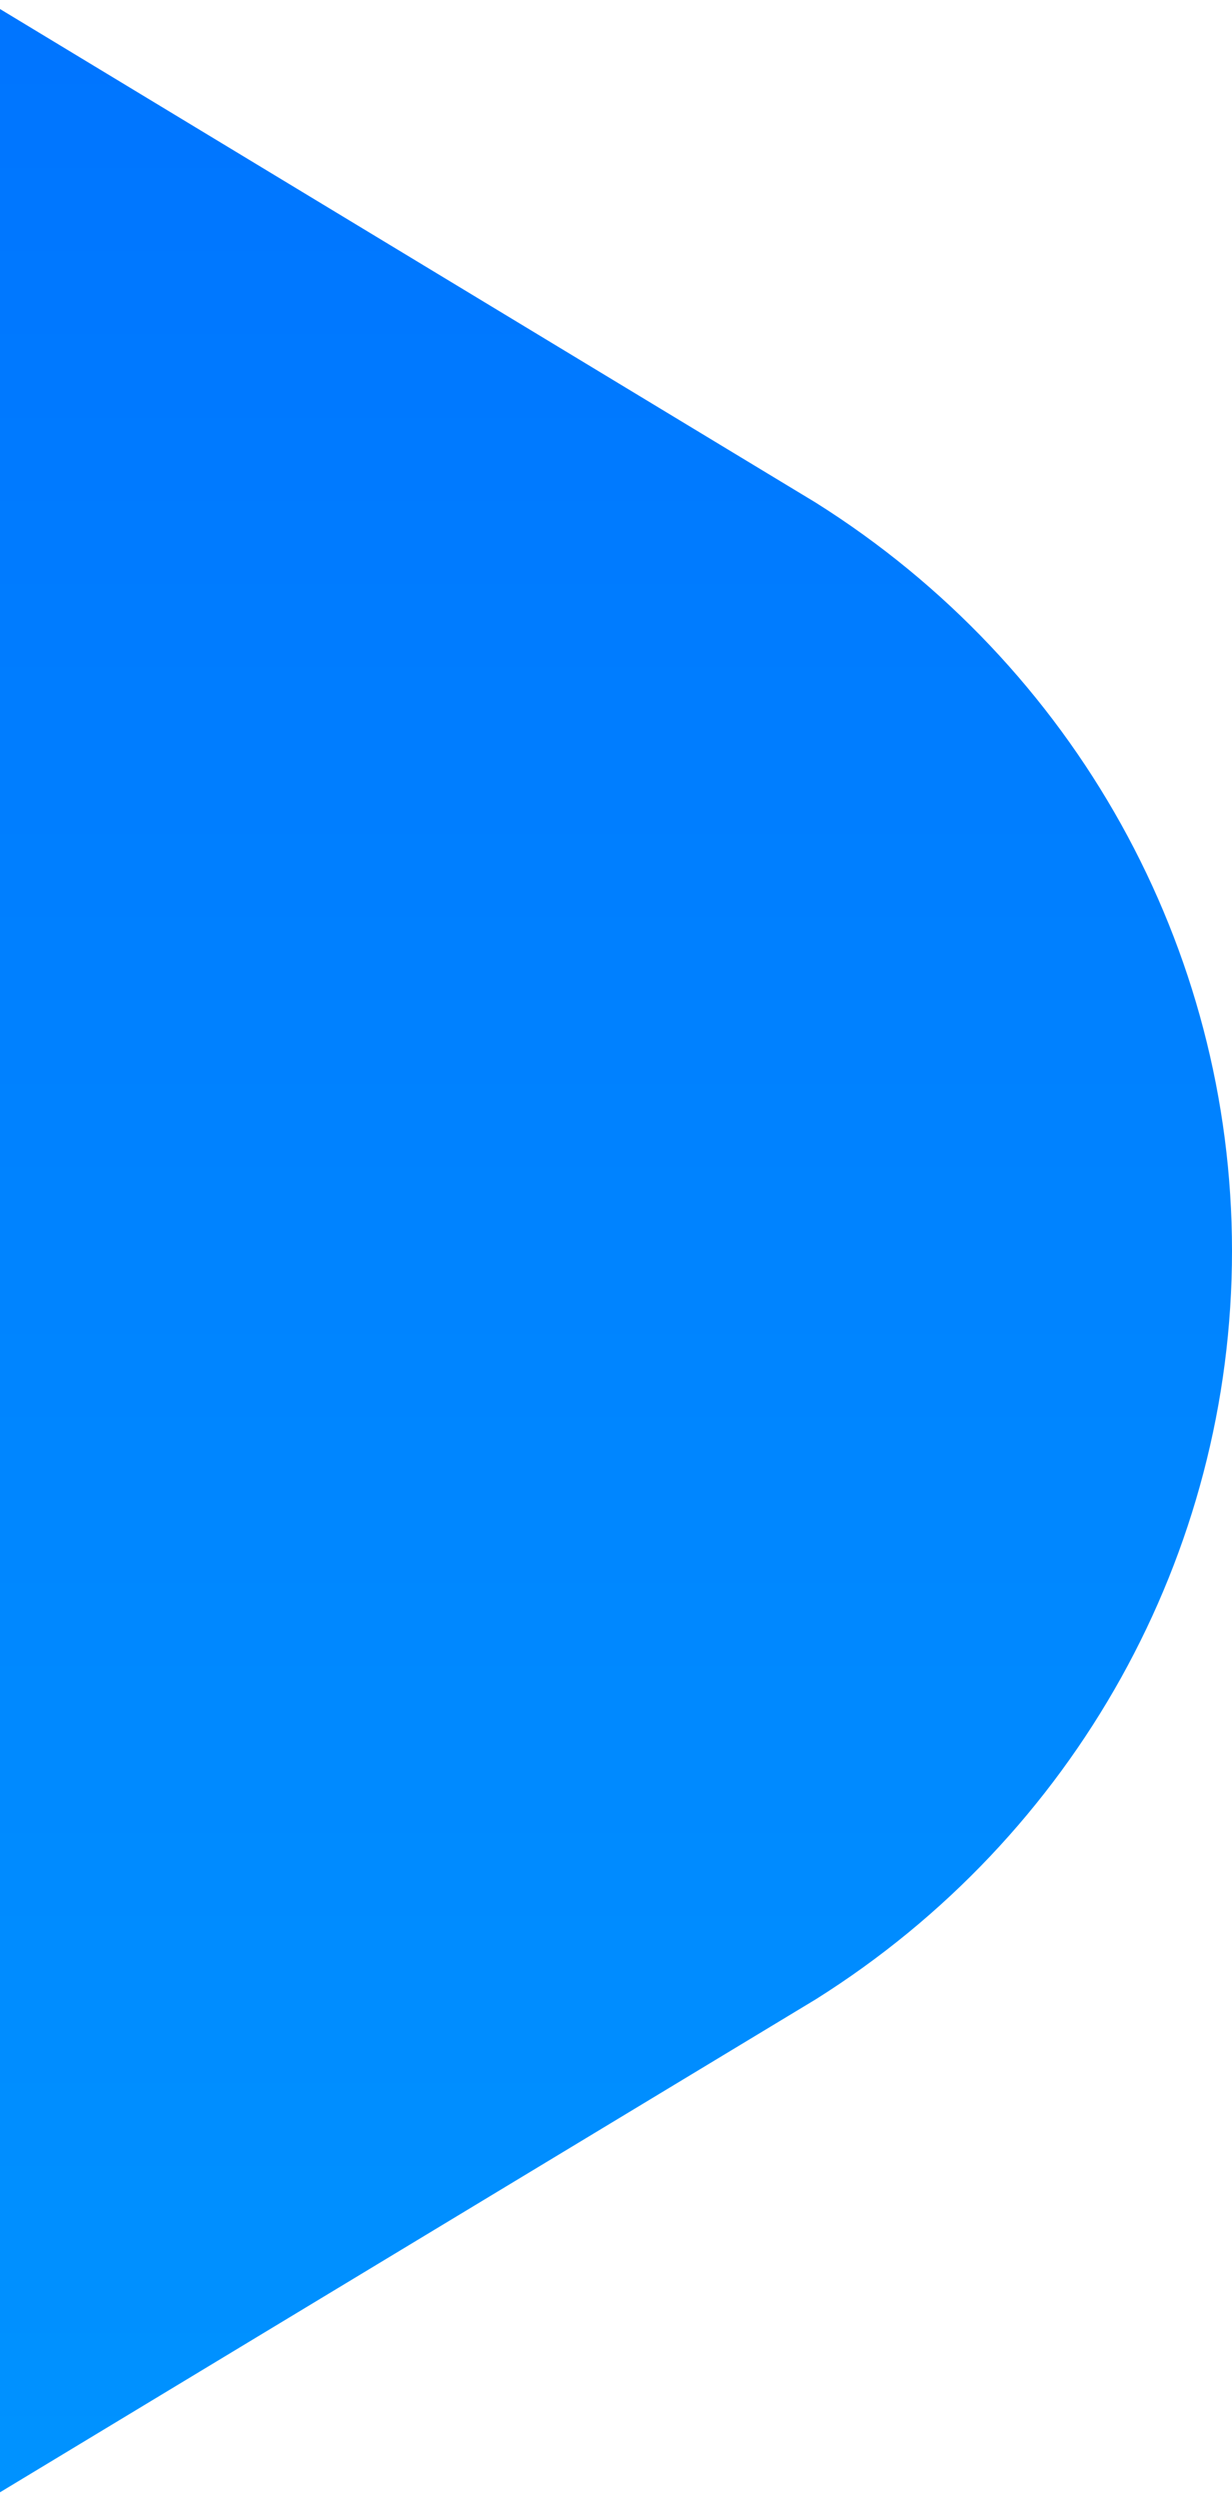 <svg xmlns="http://www.w3.org/2000/svg" width="70" height="142" viewBox="0 0 70 142">
    <defs>
        <linearGradient id="a" x1="50%" x2="50%" y1="0%" y2="100%">
            <stop offset="0%" stop-color="#0053FF"/>
            <stop offset="100%" stop-color="#00B4FF"/>
        </linearGradient>
    </defs>
    <path fill="url(#a)" fill-rule="nonzero" d="M46.349 696.548C61.08 705.804 70 721.831 70 739.05s-8.919 33.246-23.651 42.502l-125.567 75.853-123.537 74.703C-234.717 951.46-275 927.758-275 889.657V588.343c0-38.101 40.283-61.802 72.245-42.451l123.537 74.703L46.35 696.548z" transform="translate(0 -668)"/>
</svg>
